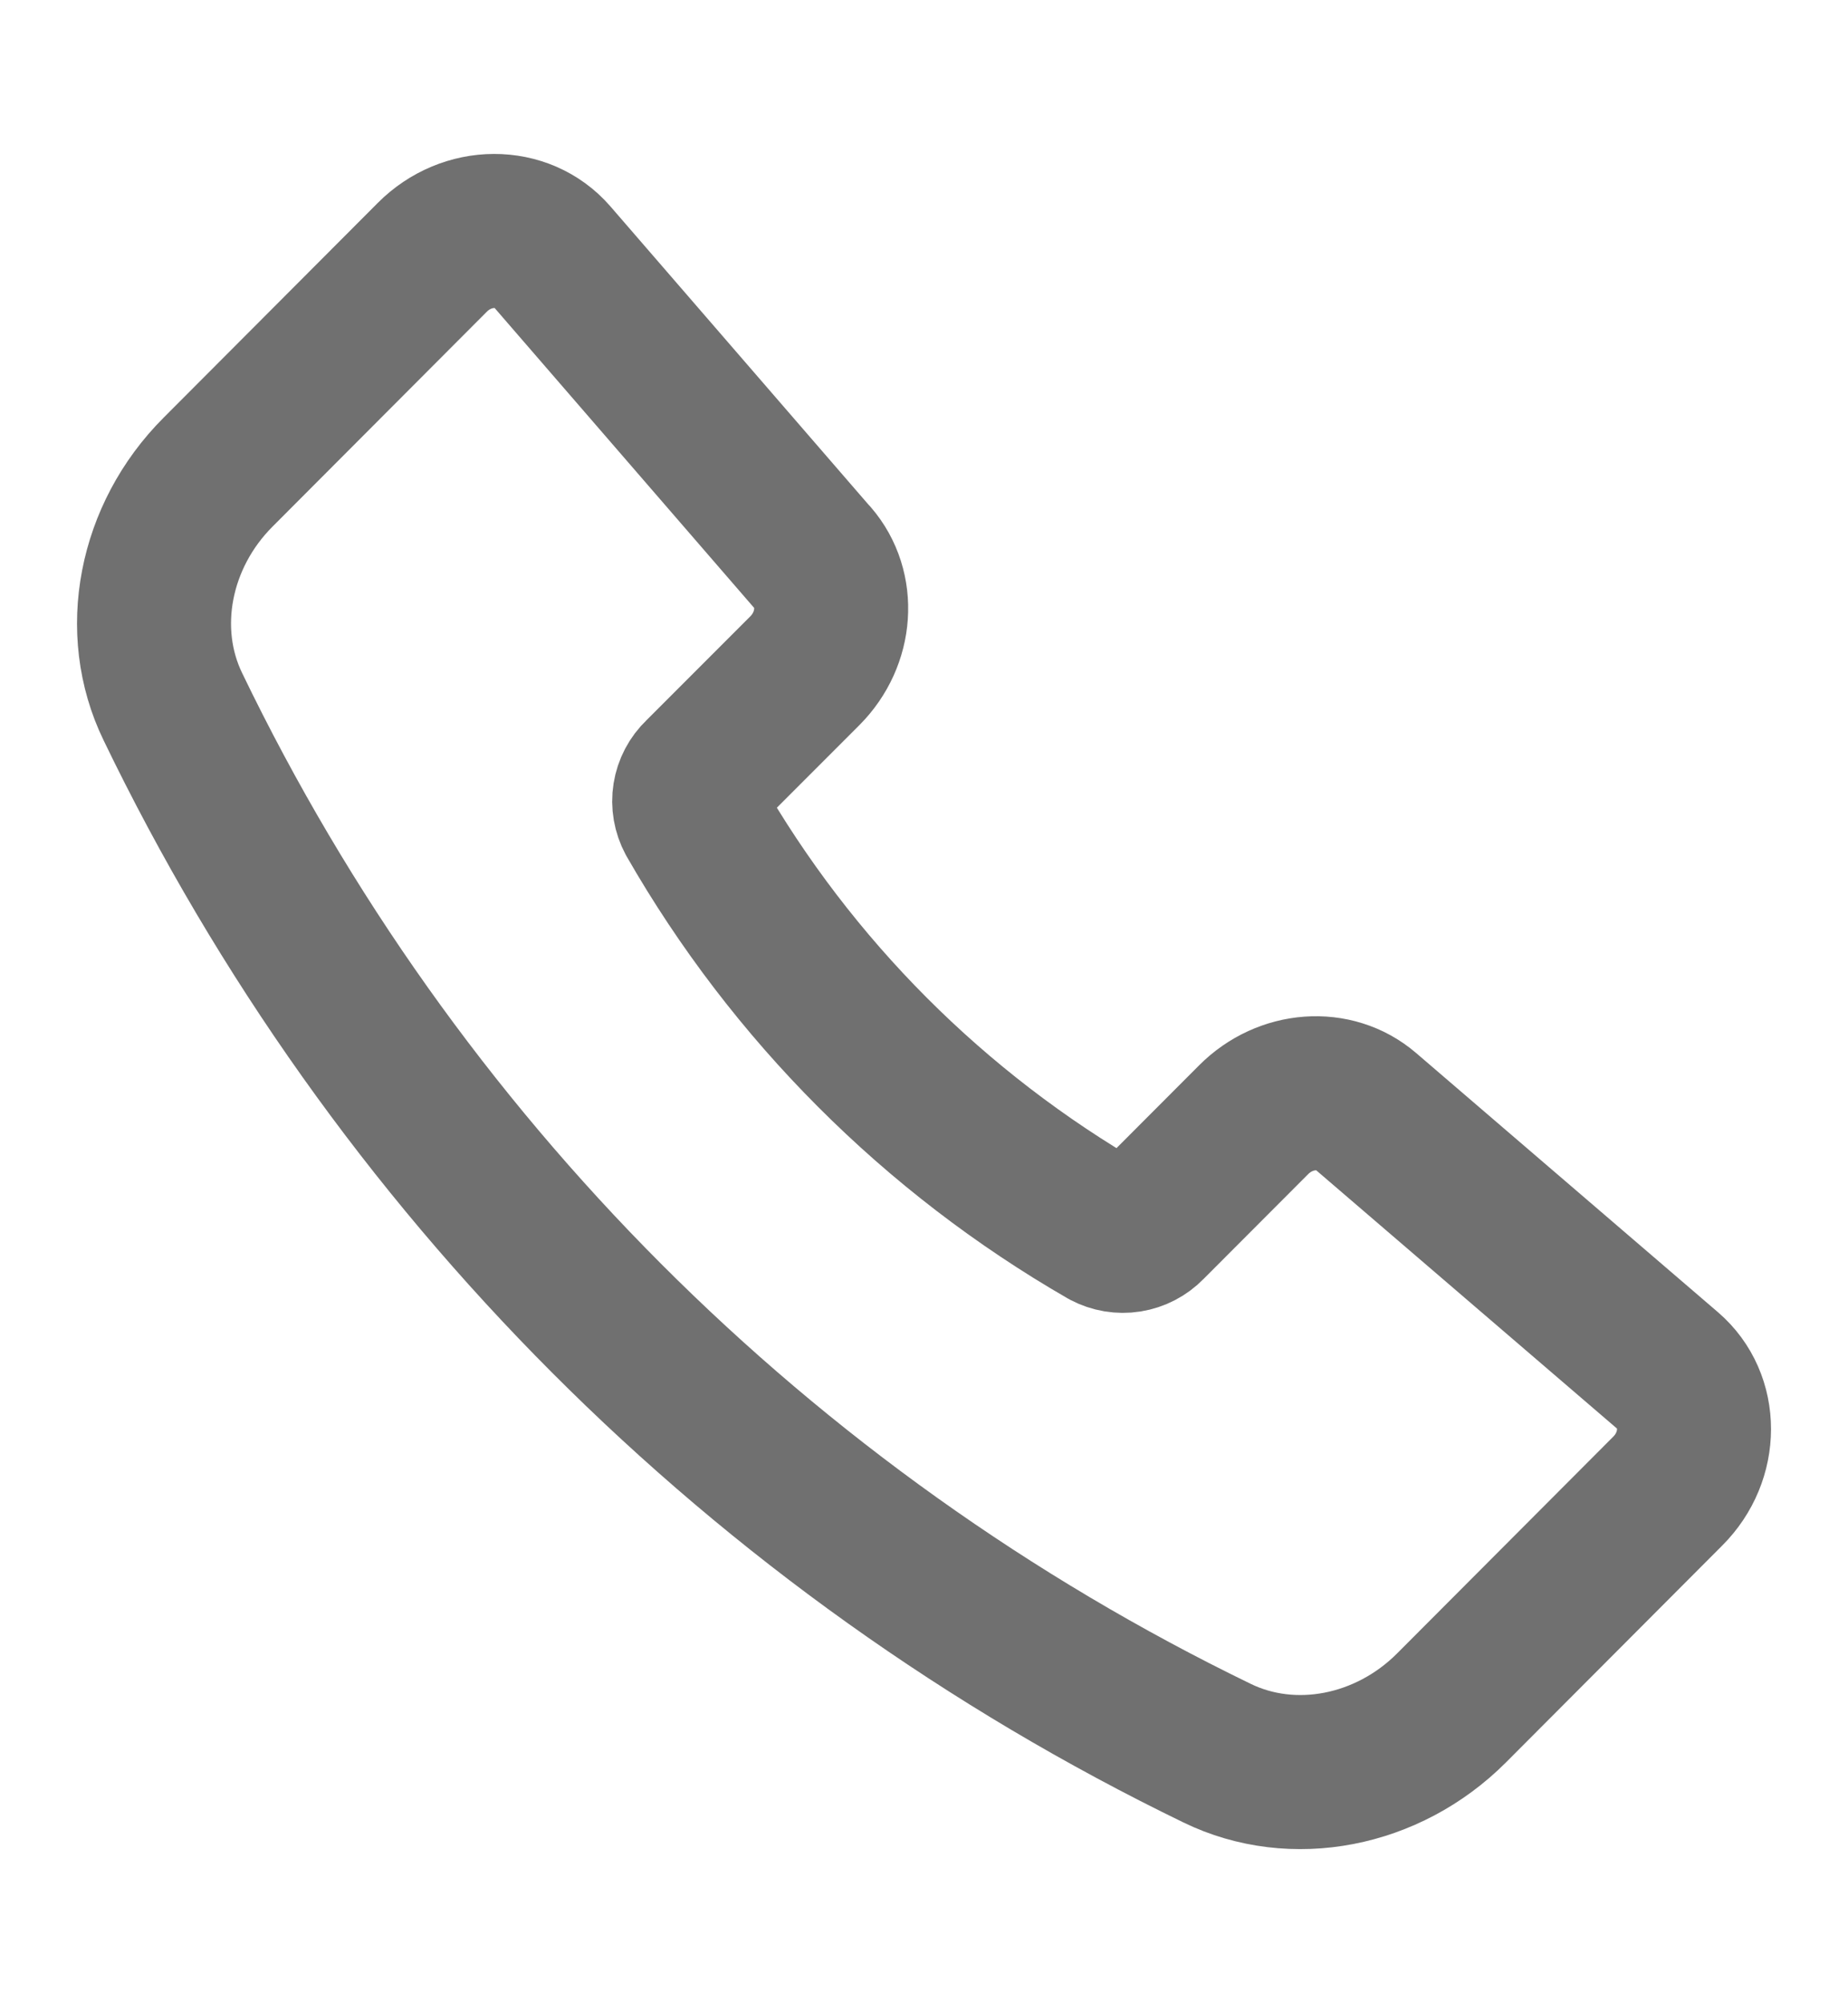 <svg width="12" height="13" viewBox="0 0 12 13" fill="none" xmlns="http://www.w3.org/2000/svg">
<path d="M5.277 3.62L3.586 1.667C3.391 1.442 3.033 1.443 2.807 1.67L1.416 3.064C1.002 3.478 0.883 4.094 1.123 4.587C2.553 7.55 4.943 9.942 7.903 11.377C8.396 11.617 9.011 11.498 9.425 11.084L10.829 9.677C11.057 9.45 11.057 9.09 10.83 8.895L8.87 7.213C8.665 7.037 8.347 7.06 8.141 7.266L7.459 7.949C7.424 7.985 7.378 8.009 7.328 8.017C7.278 8.025 7.227 8.016 7.183 7.993C6.068 7.351 5.143 6.425 4.503 5.309C4.479 5.264 4.47 5.213 4.478 5.163C4.486 5.113 4.51 5.067 4.547 5.032L5.227 4.352C5.433 4.145 5.455 3.825 5.277 3.619V3.62Z" stroke="#707070" stroke-linecap="round" stroke-linejoin="round"/>
</svg>
